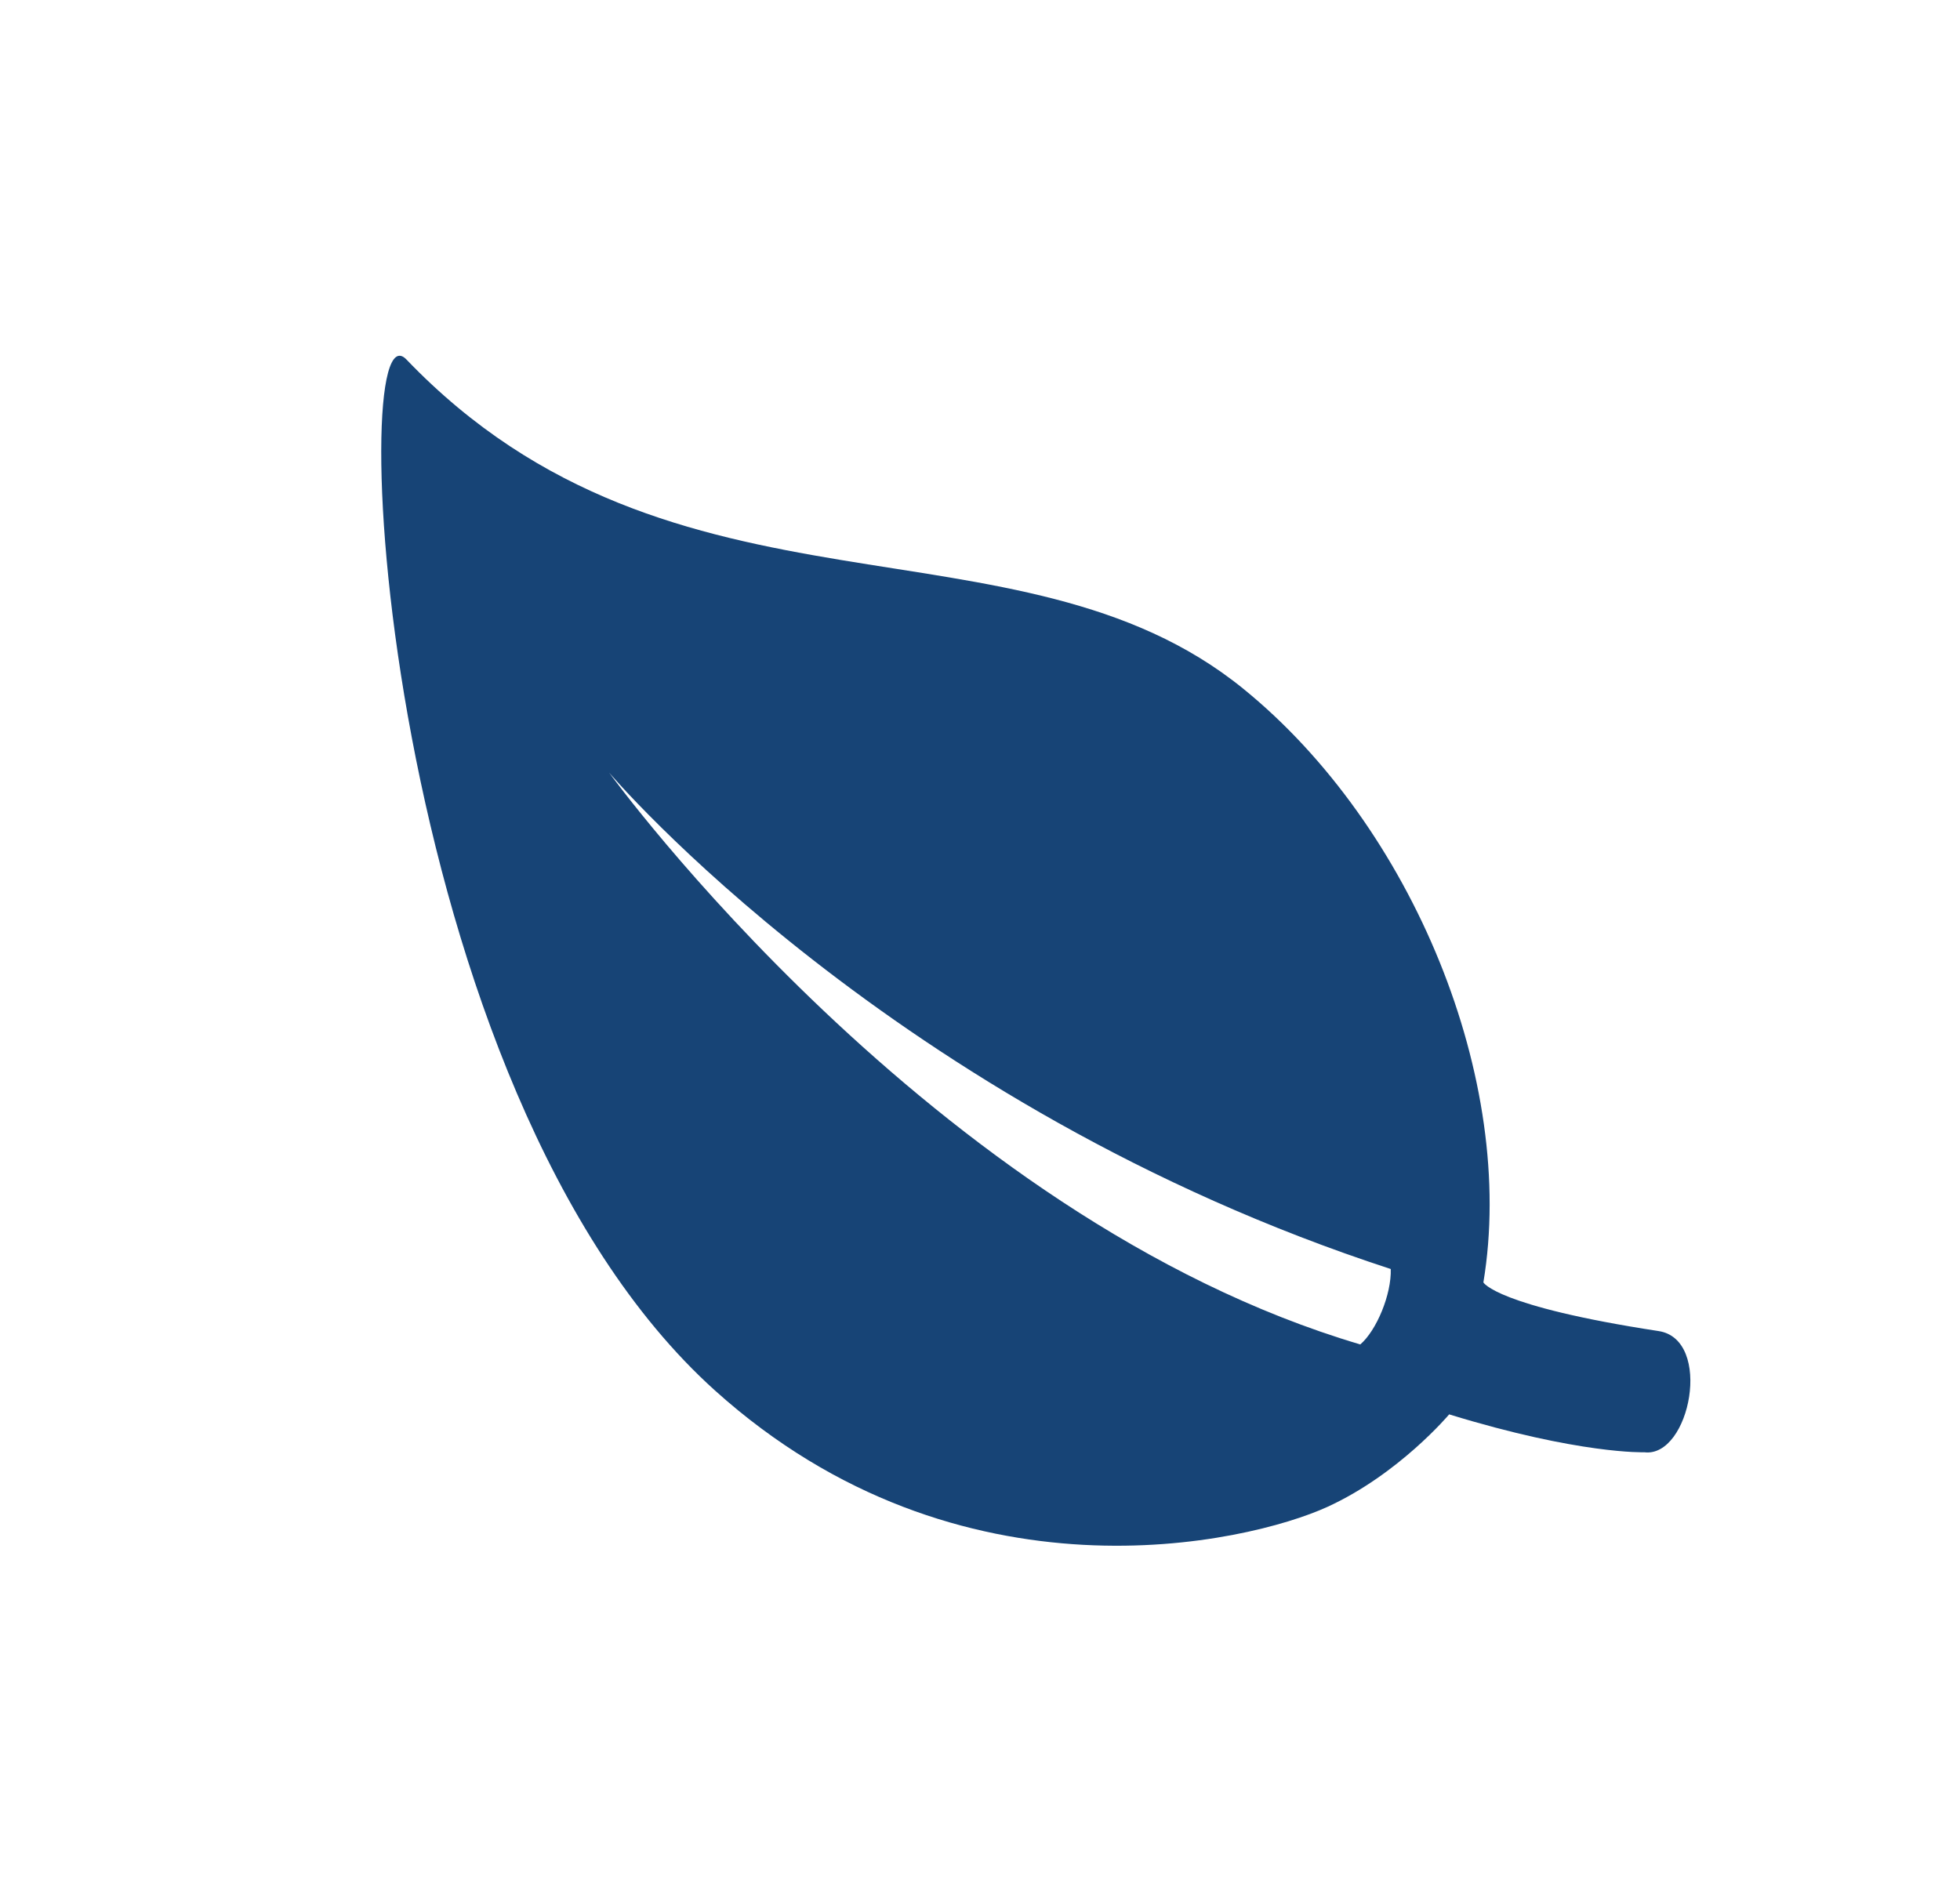 <svg width="35" height="34" viewBox="0 0 35 34" fill="none" xmlns="http://www.w3.org/2000/svg">
<path d="M29.616 23.773C26.708 23.328 26.489 22.904 26.489 22.904C27.087 19.311 25.234 14.762 22.199 12.299C18.168 9.025 12.032 11.402 7.258 6.421C6.142 5.259 6.793 19.457 12.769 24.836C17.139 28.767 22.285 27.559 23.7 26.915C24.981 26.33 25.878 25.261 25.878 25.261C28.209 25.978 29.364 25.938 29.364 25.938C30.181 26.038 30.593 23.919 29.616 23.773ZM24.291 24.012C16.634 21.748 10.877 13.799 10.877 13.799C10.877 13.799 15.93 19.762 24.835 22.665C24.849 23.116 24.583 23.76 24.291 24.012Z" fill="#174476"/>
</svg>
